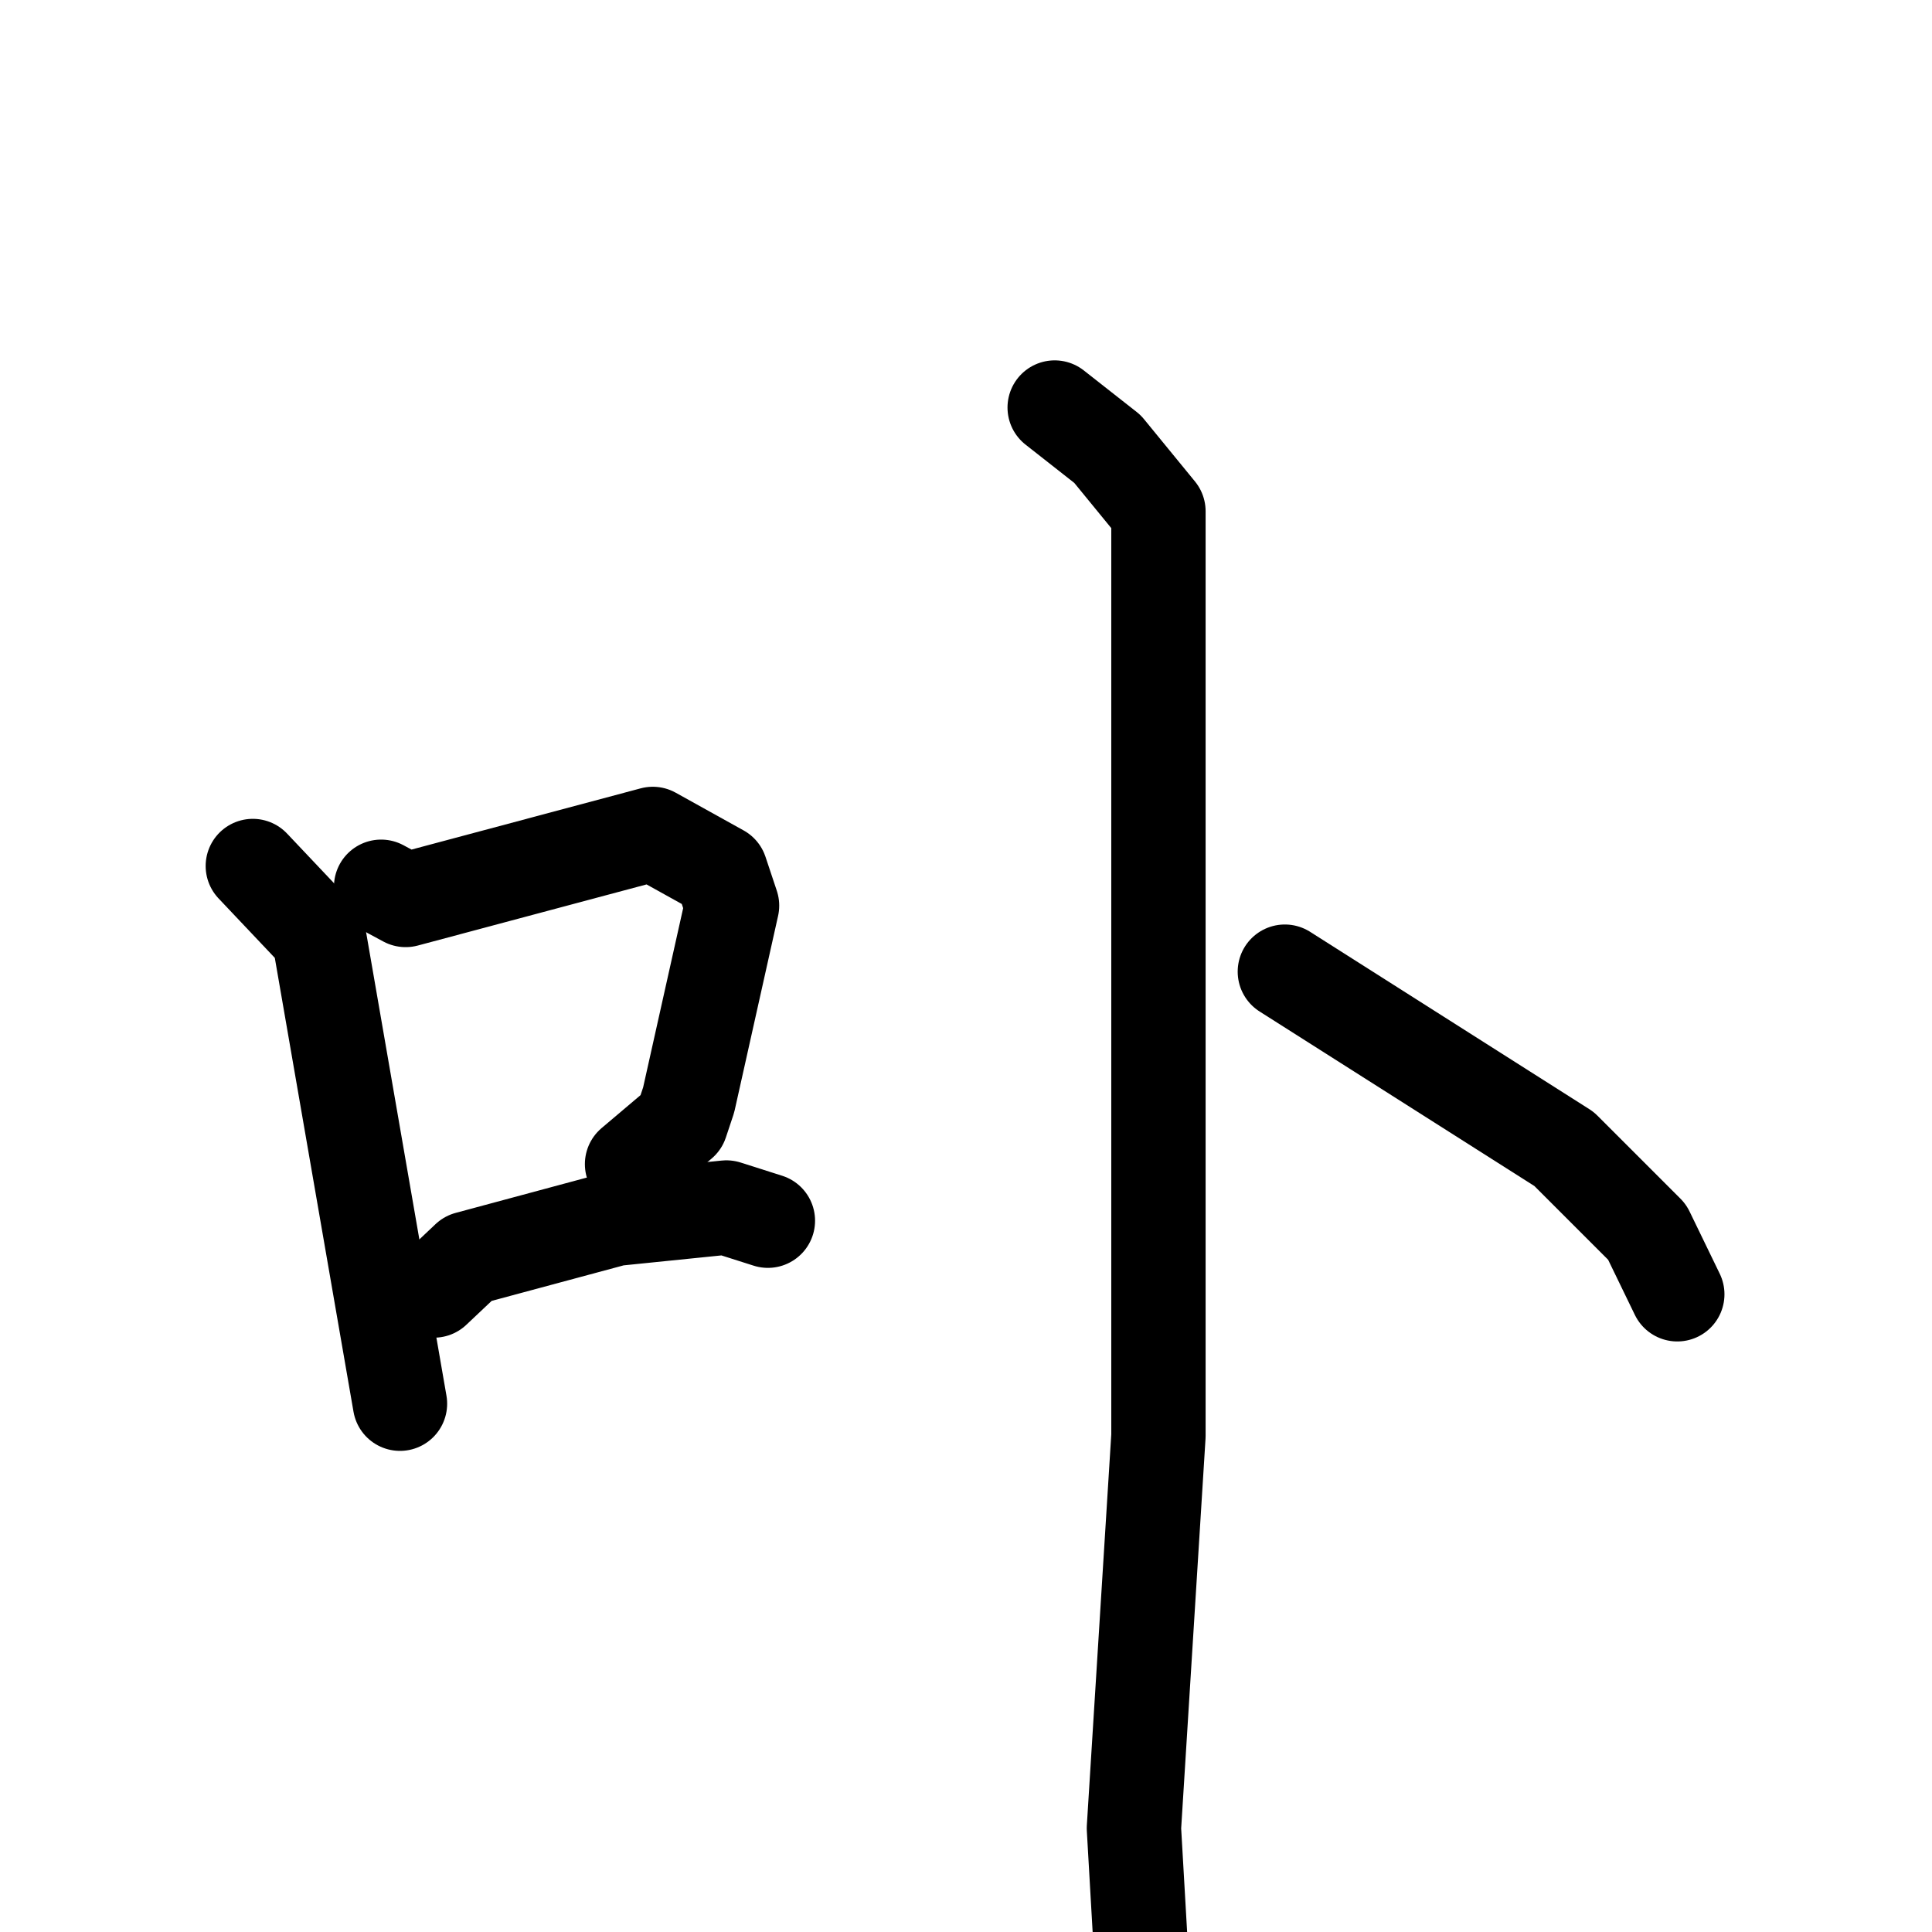 <svg xmlns="http://www.w3.org/2000/svg" viewBox="0 0 1024 1024">
  <g style="fill:none;stroke:#000000;stroke-width:50;stroke-linecap:round;stroke-linejoin:round;" transform="scale(1, 1) translate(0, 0)">
    <path d="M 134.0,459.0 L 169.0,496.0 L 212.0,744.0"/>
    <path d="M 202.0,470.0 L 215.0,477.0 L 346.0,442.0 L 382.0,462.0 L 388.0,480.0 L 365.0,583.0 L 361.0,595.0 L 335.0,617.0"/>
    <path d="M 230.0,684.0 L 248.0,667.0 L 326.0,646.0 L 385.0,640.0 L 407.0,647.0"/>
    <path d="M 559.0,216.0 L 587.0,238.0 L 614.0,271.0 L 614.0,761.0 L 601.0,969.0 L 606.0,1056.0"/>
    <path d="M 681.0,515.0 L 829.0,609.0 L 873.0,653.0 L 889.0,686.0"/>
  </g>
</svg>

